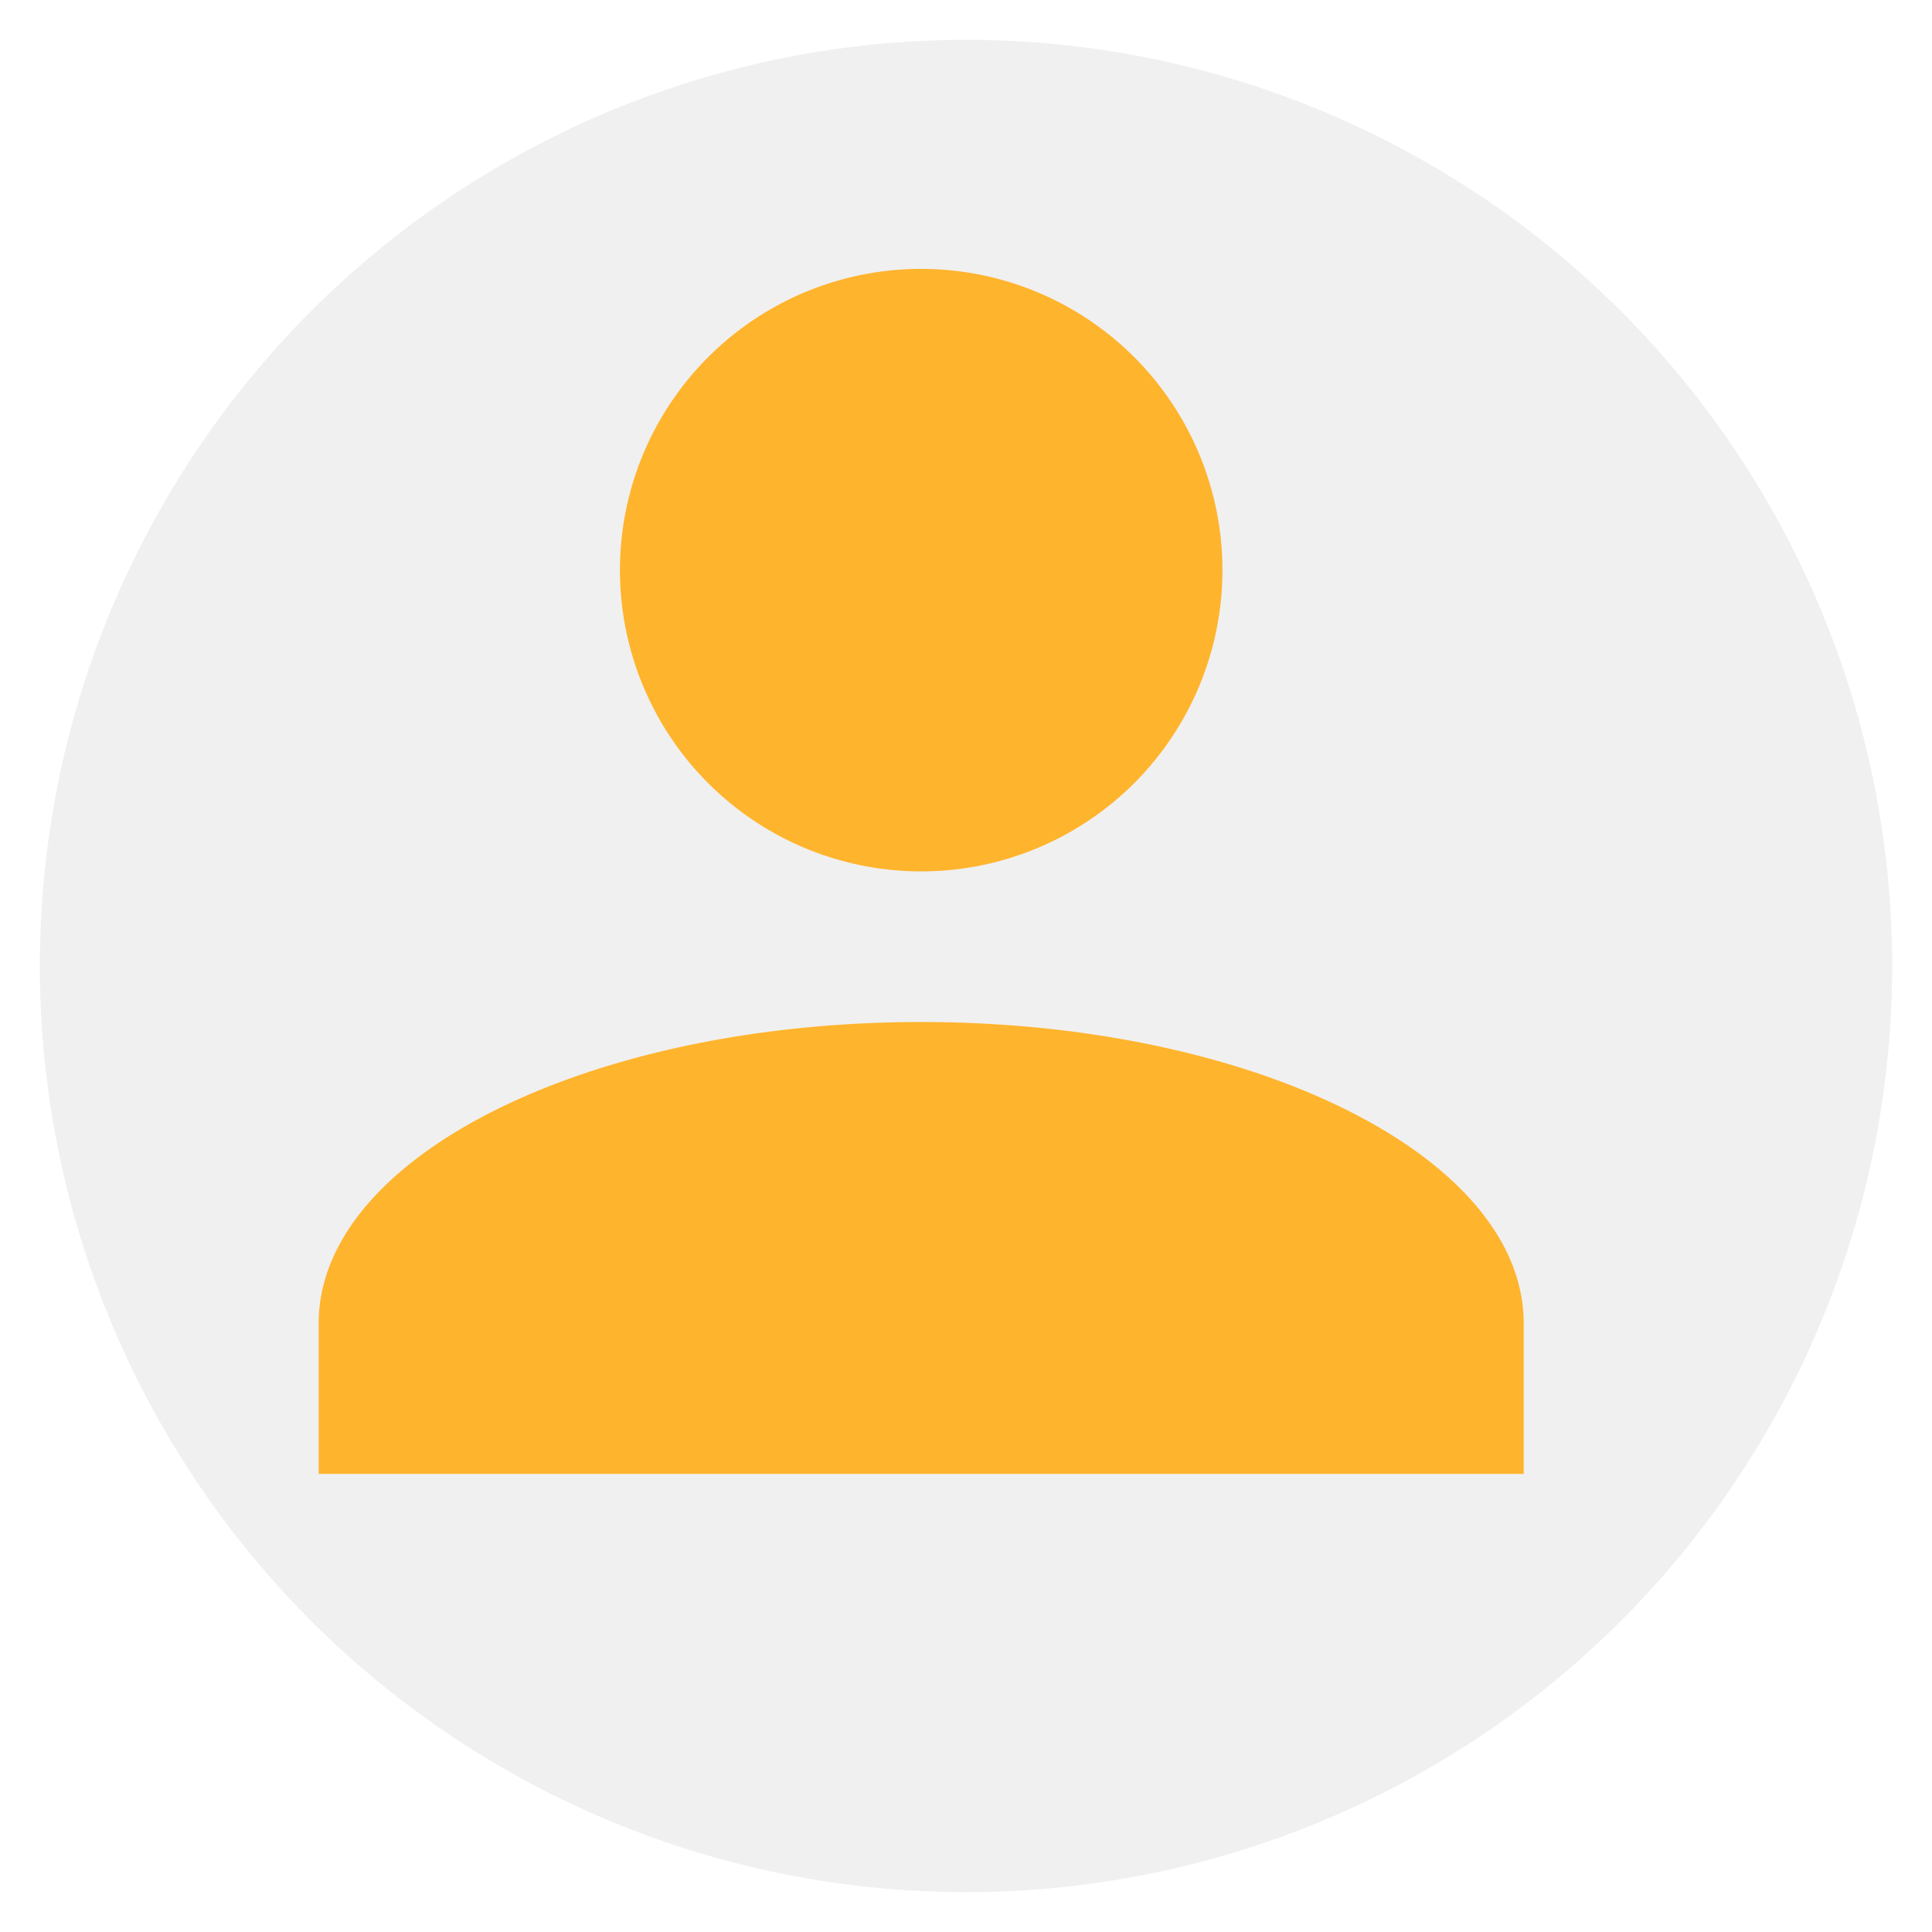 <svg width="194" height="194" viewBox="0 0 194 194" fill="none" xmlns="http://www.w3.org/2000/svg"><circle cx="93" cy="93" r="93" fill="#F0F0F0" filter="url(#a)"/><path d="M92.5 27a30.25 30.25 0 1 1 0 60.5 30.25 30.25 0 0 1 0-60.5zm0 75.625c33.426 0 60.5 13.537 60.5 30.25V148H32v-15.125c0-16.713 27.074-30.25 60.5-30.25z" fill="#FFB42D"/><defs><filter id="a" x="0" y="0" width="194" height="194" filterUnits="userSpaceOnUse" color-interpolation-filters="sRGB"><feFlood flood-opacity="0" result="BackgroundImageFix"/><feColorMatrix in="SourceAlpha" values="0 0 0 0 0 0 0 0 0 0 0 0 0 0 0 0 0 0 127 0"/><feOffset dx="4" dy="4"/><feGaussianBlur stdDeviation="2"/><feColorMatrix values="0 0 0 0 0 0 0 0 0 0 0 0 0 0 0 0 0 0 0.1 0"/><feBlend in2="BackgroundImageFix" result="effect1_dropShadow"/><feBlend in="SourceGraphic" in2="effect1_dropShadow" result="shape"/></filter></defs></svg>